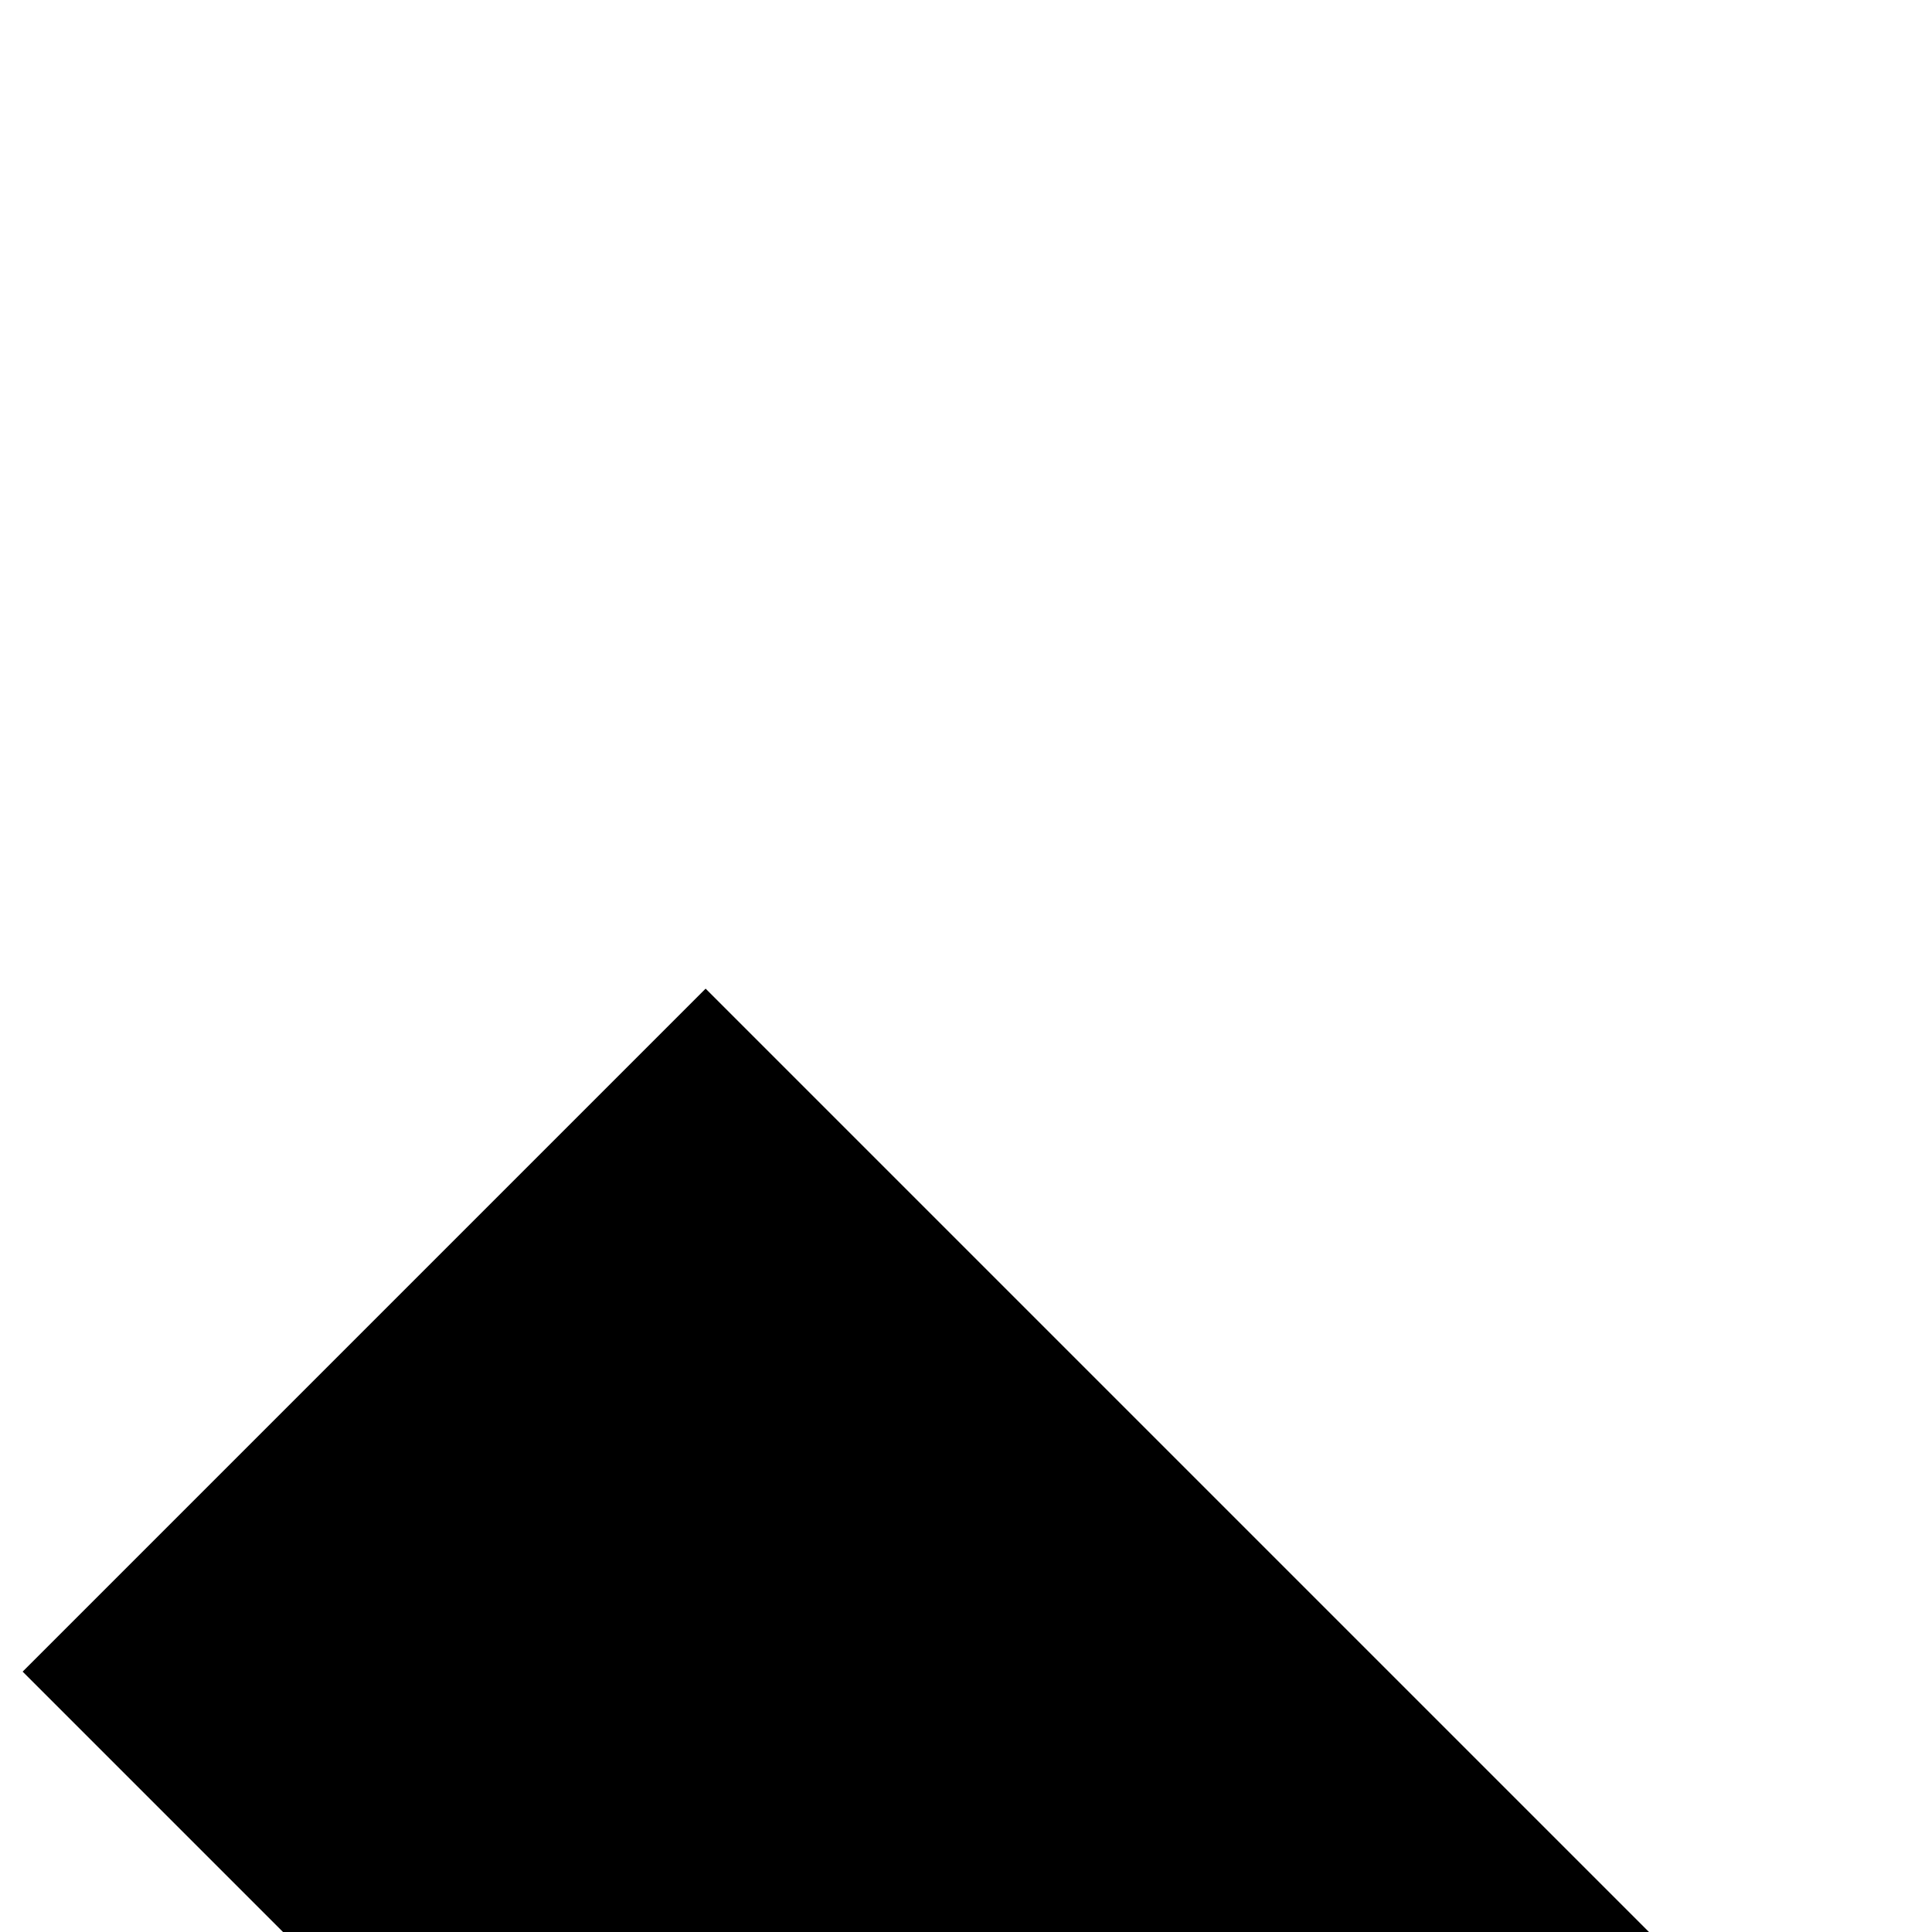 <svg xmlns="http://www.w3.org/2000/svg" version="1.1" viewBox="0 0 512 512" fill="currentColor"><path fill="currentColor" d="m187 262l762 762l-762 762L6 1605l581-581L6 443zm1786 762l-762 762l-181-181l581-581l-581-581l181-181z"/></svg>